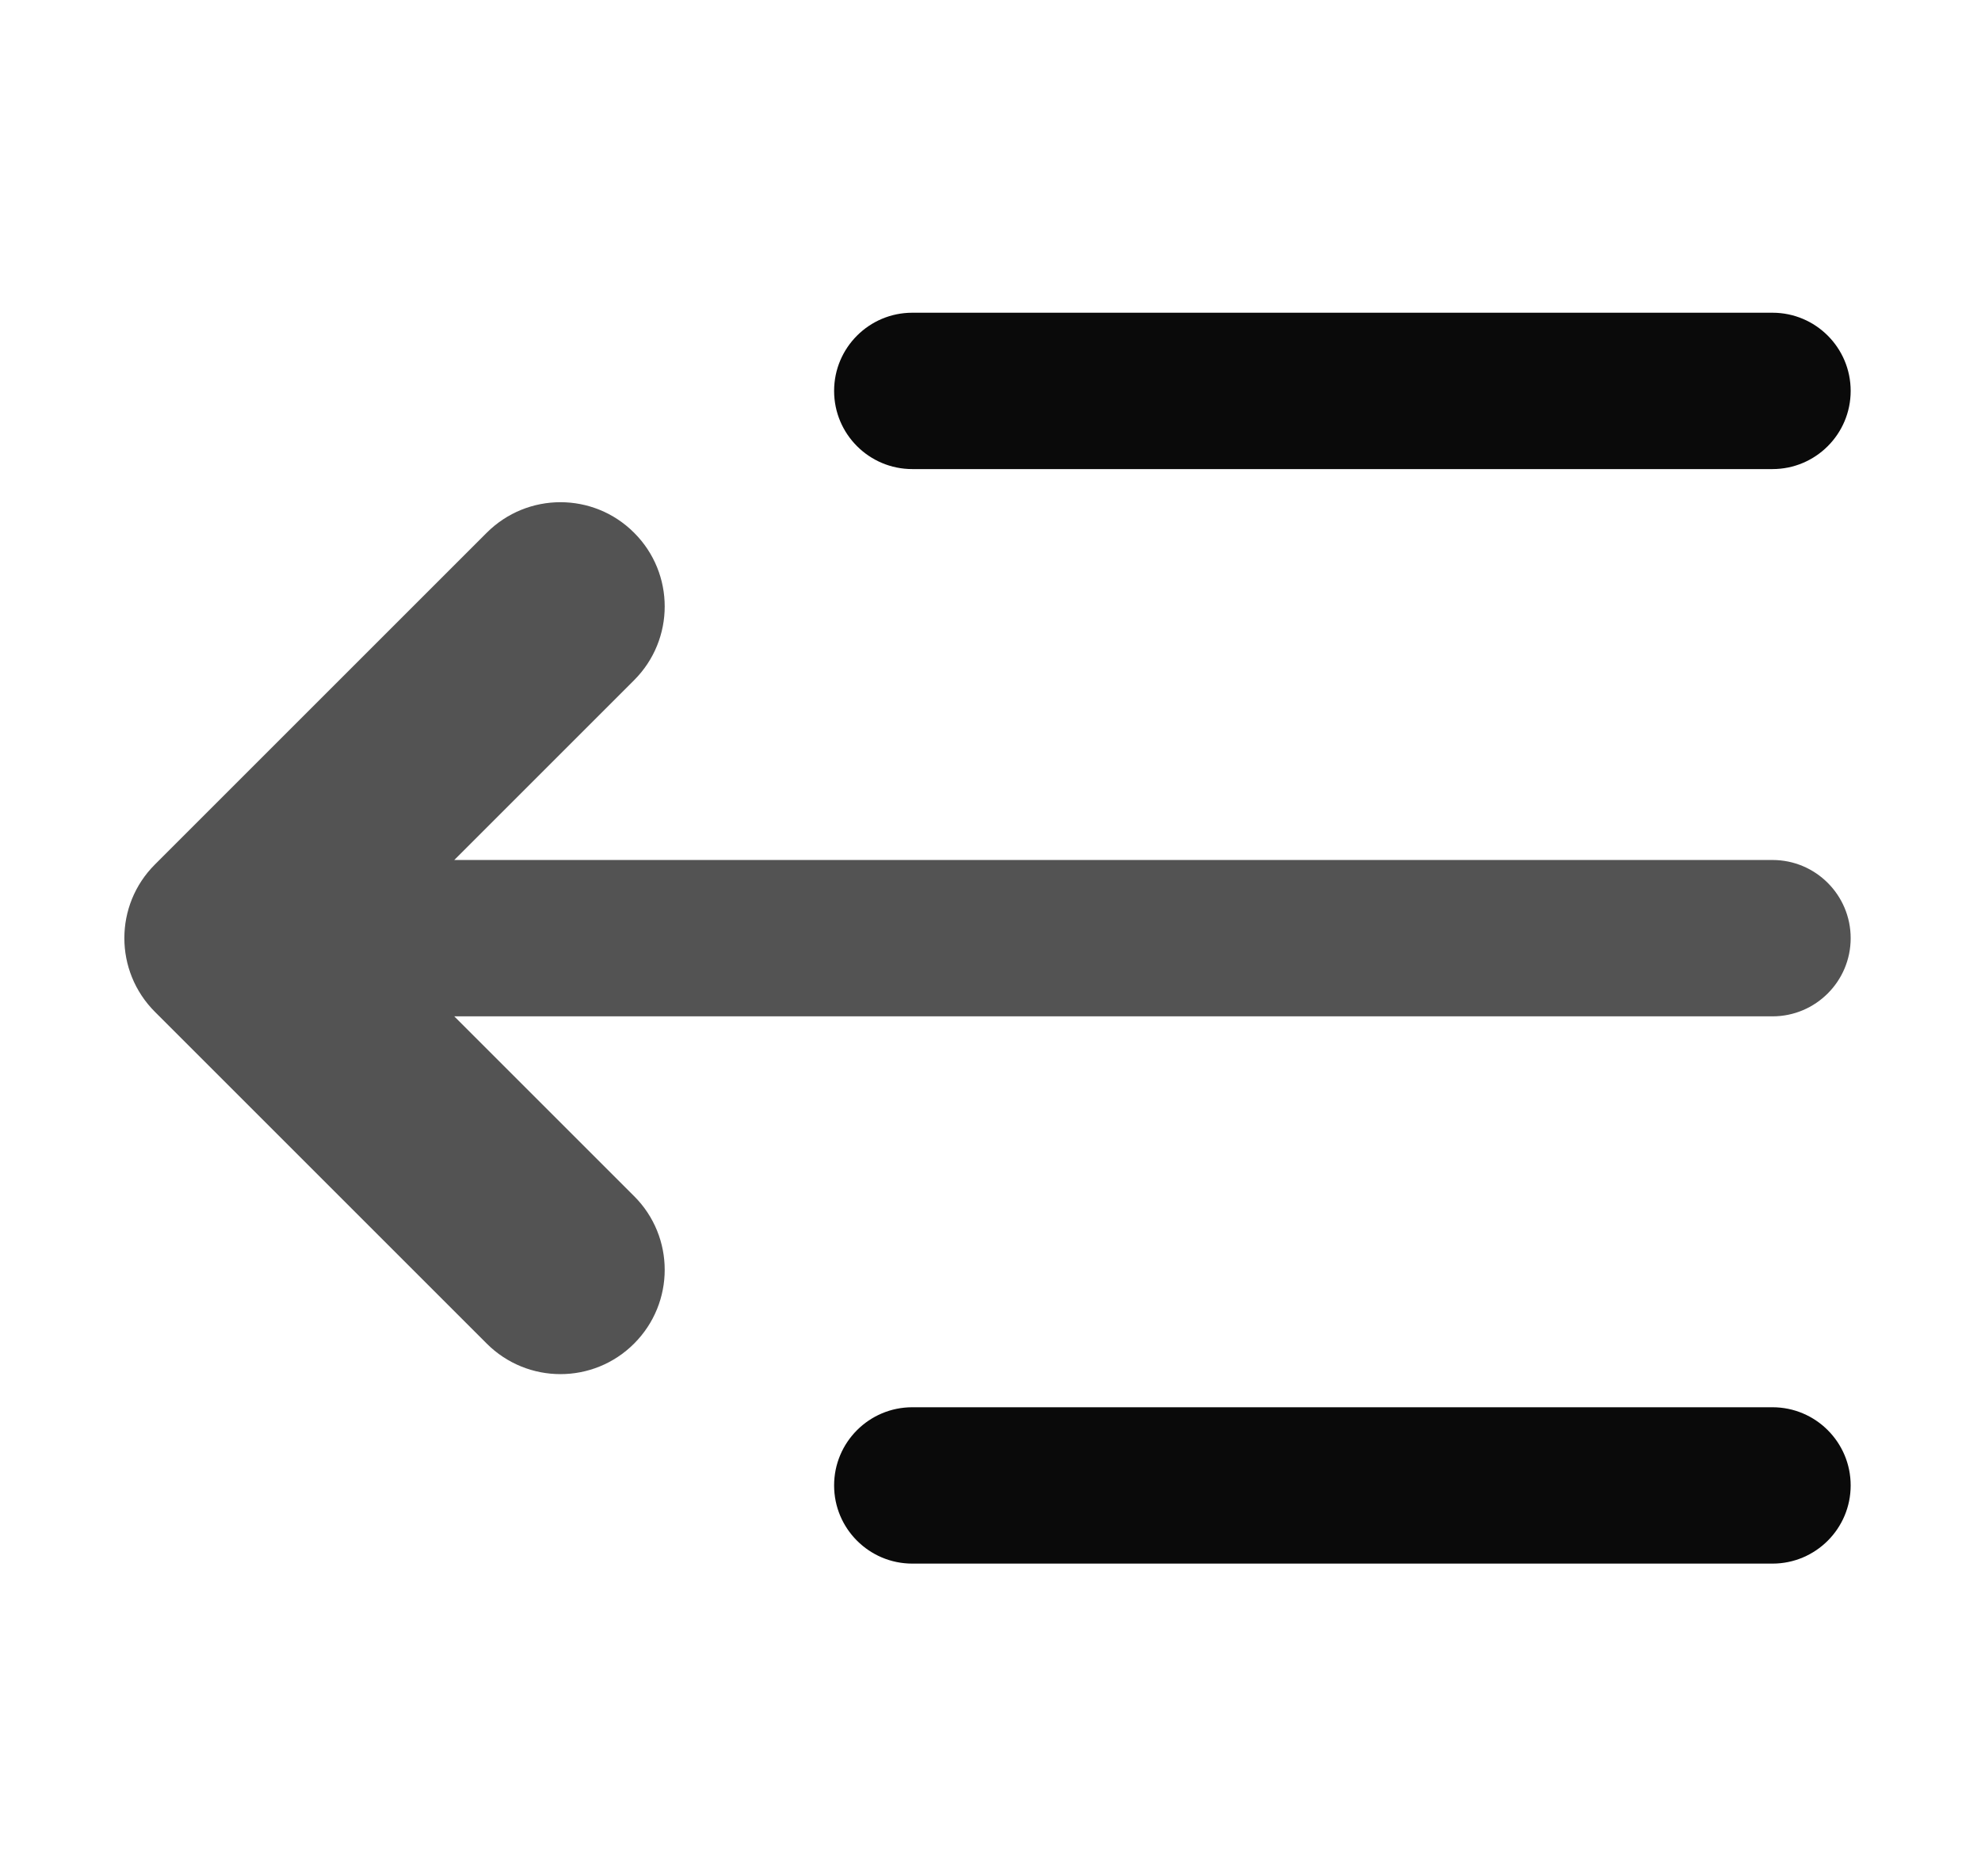 <svg width="19" height="18" viewBox="0 0 19 18" fill="none" xmlns="http://www.w3.org/2000/svg">
<path d="M17 3H8.75C8.336 3 8 3.336 8 3.75C8 4.164 8.336 4.5 8.75 4.5H17C17.414 4.5 17.75 4.164 17.75 3.75C17.75 3.336 17.414 3 17 3Z" fill="#0A0A0A"/>
<path d="M17 13.5H8.75C8.336 13.5 8 13.836 8 14.25C8 14.664 8.336 15 8.75 15H17C17.414 15 17.75 14.664 17.75 14.25C17.75 13.836 17.414 13.5 17 13.5Z" fill="#0A0A0A"/>
<path opacity="0.7" fill-rule="evenodd" clip-rule="evenodd" d="M6.082 11.475C6.473 11.865 6.473 12.498 6.082 12.889C5.692 13.28 5.059 13.28 4.668 12.889L1.486 9.707C1.095 9.316 1.095 8.683 1.486 8.293L4.668 5.111C5.059 4.72 5.692 4.72 6.082 5.111C6.473 5.501 6.473 6.134 6.082 6.525L4.357 8.25H17C17.414 8.25 17.75 8.586 17.75 9C17.75 9.414 17.414 9.75 17 9.75H4.357L6.082 11.475Z" fill="#0A0A0A"/>
</svg>
